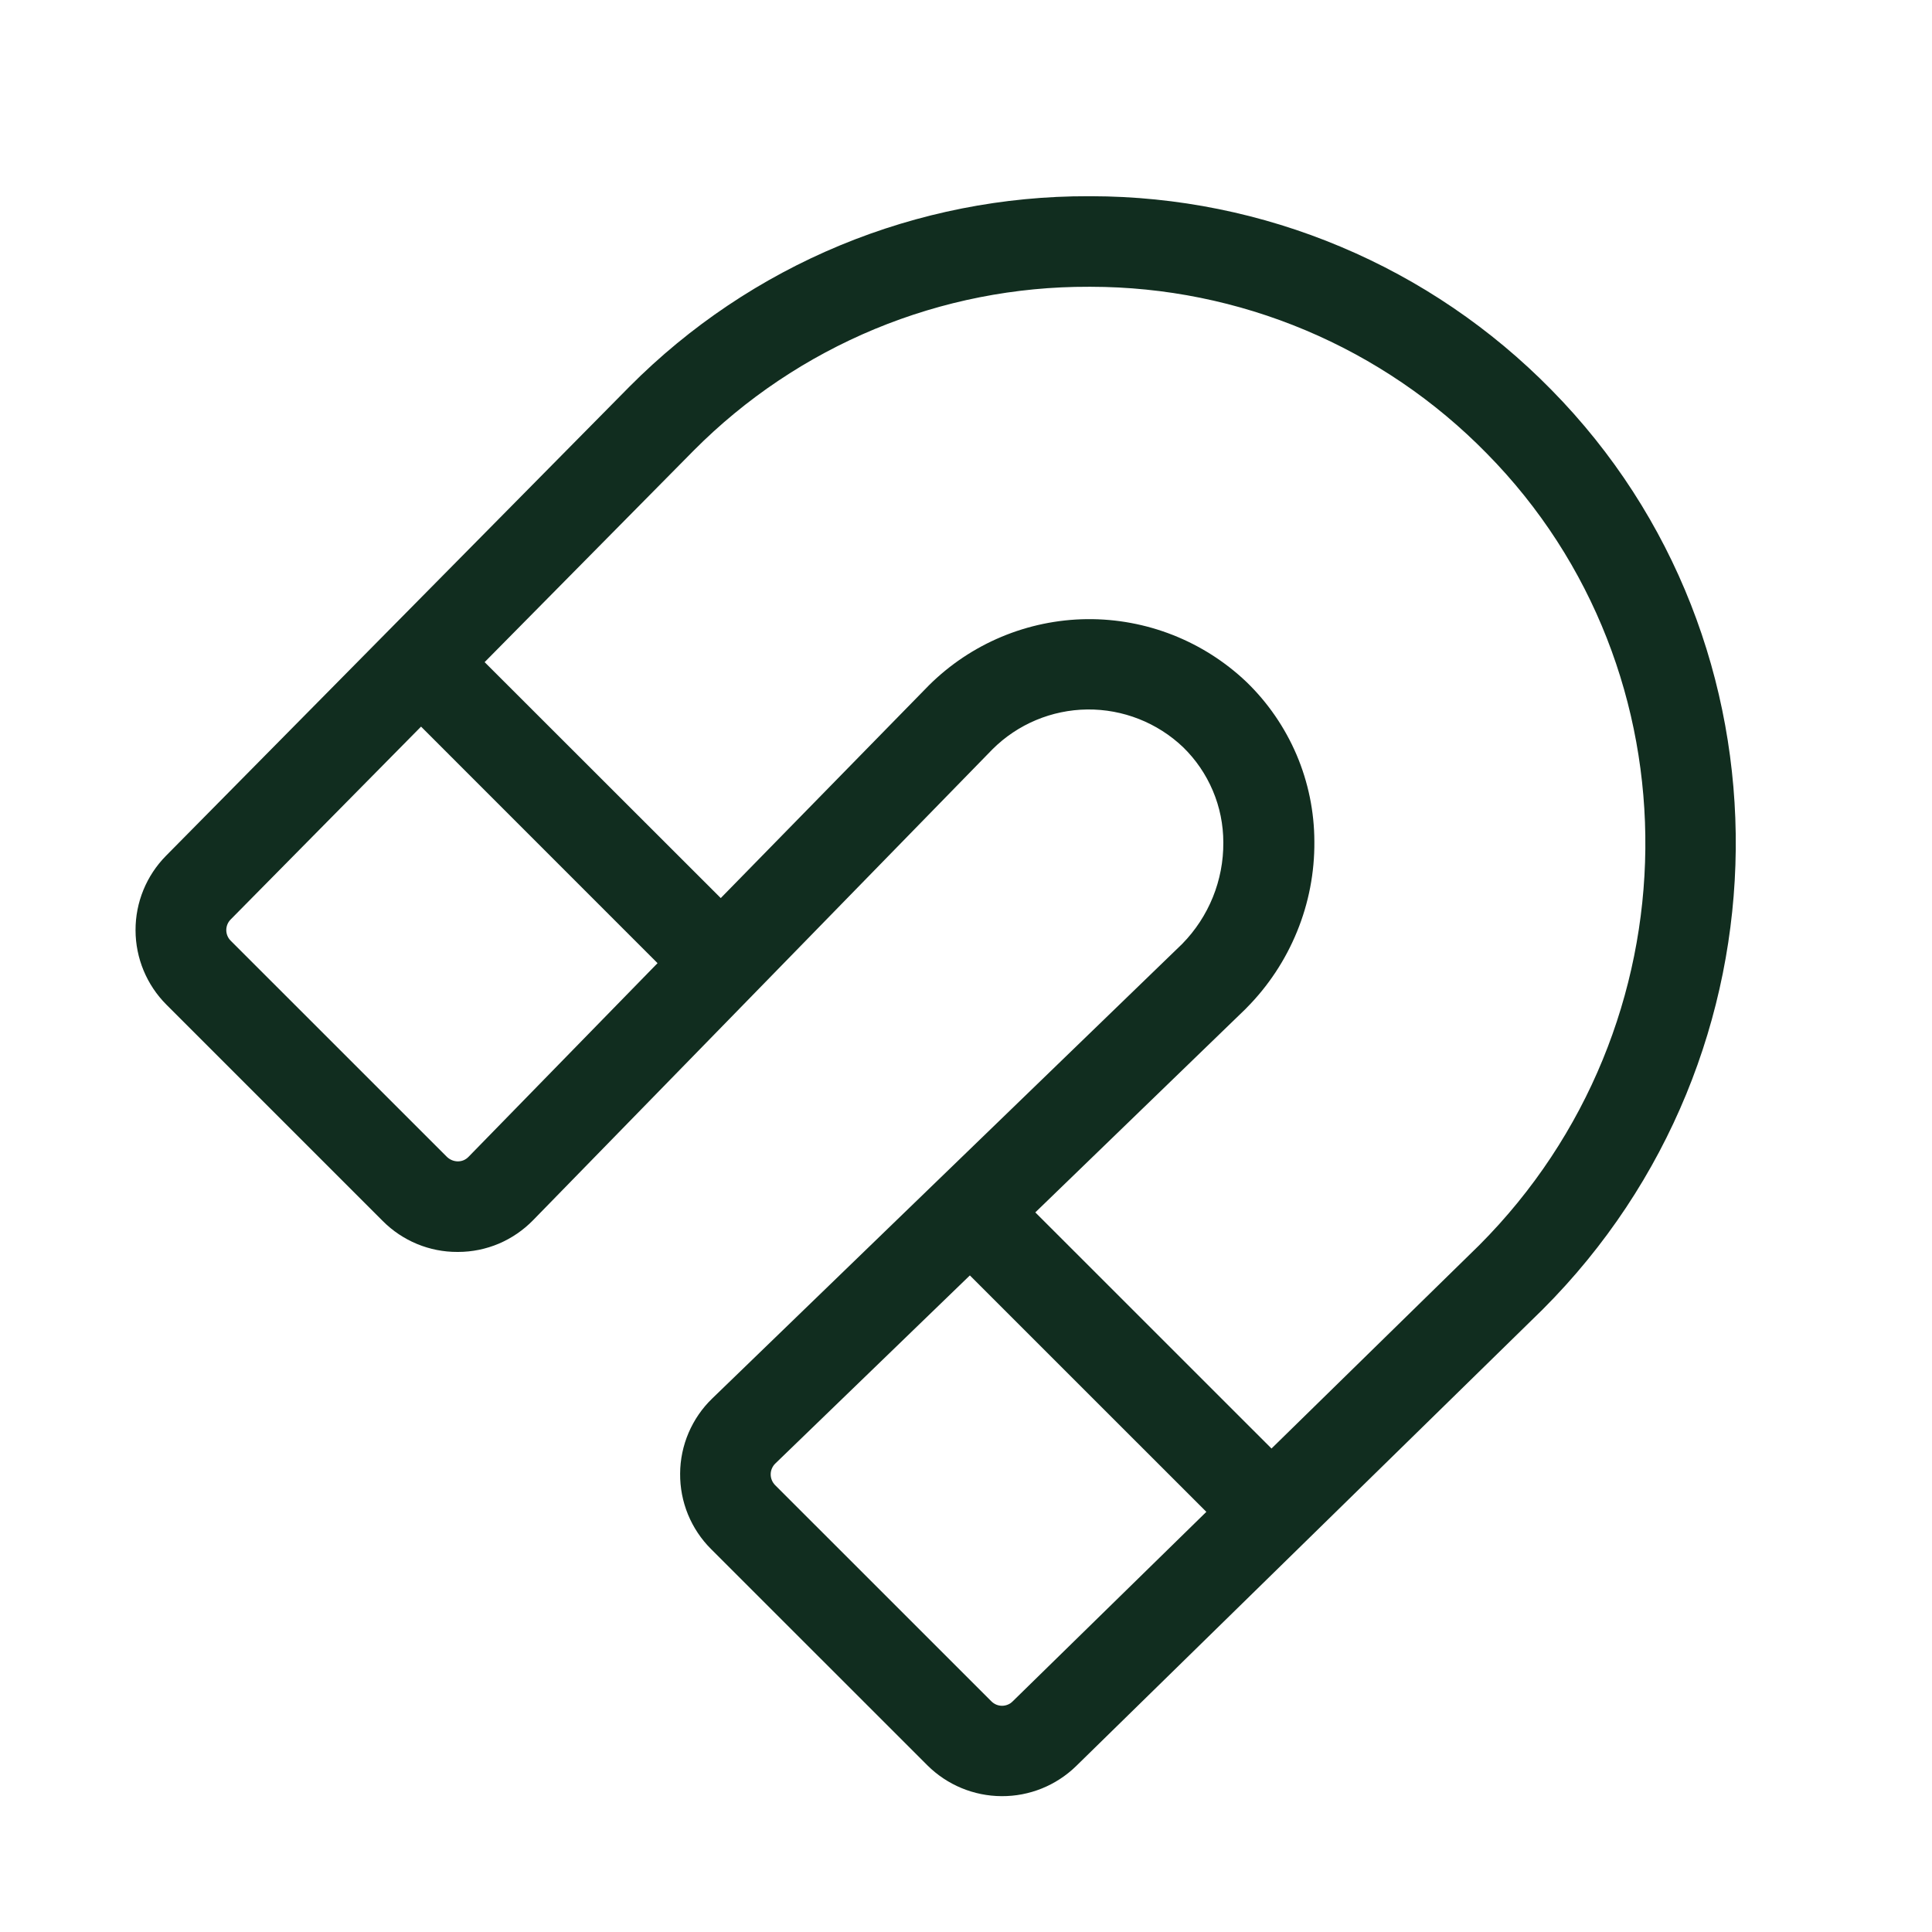 <svg width="32" height="32" viewBox="0 0 32 32" fill="none" xmlns="http://www.w3.org/2000/svg">
<path d="M25.695 6.456C24.701 5.443 23.516 4.637 22.207 4.087C20.899 3.536 19.494 3.252 18.075 3.25H18.034C16.62 3.246 15.22 3.523 13.914 4.064C12.609 4.605 11.424 5.4 10.427 6.403L2.75 14.174C2.425 14.503 2.243 14.947 2.245 15.409C2.246 15.871 2.43 16.314 2.757 16.641L6.34 20.224C6.502 20.387 6.695 20.516 6.907 20.604C7.12 20.692 7.347 20.737 7.577 20.736H7.587C7.819 20.736 8.048 20.689 8.262 20.599C8.475 20.508 8.668 20.376 8.83 20.21L16.439 12.41C16.856 11.994 17.42 11.758 18.009 11.751C18.599 11.745 19.168 11.969 19.595 12.375C19.806 12.58 19.973 12.825 20.088 13.096C20.203 13.367 20.262 13.658 20.262 13.953C20.267 14.58 20.022 15.184 19.582 15.633L11.796 23.164C11.629 23.325 11.497 23.518 11.405 23.732C11.314 23.945 11.266 24.175 11.265 24.407C11.263 24.639 11.307 24.869 11.395 25.084C11.483 25.298 11.613 25.494 11.777 25.657L15.361 29.24C15.688 29.565 16.129 29.748 16.59 29.75C17.05 29.753 17.493 29.574 17.823 29.253L25.549 21.691C29.759 17.483 29.825 10.648 25.695 6.456ZM7.76 19.161C7.737 19.185 7.709 19.204 7.679 19.217C7.648 19.23 7.615 19.236 7.582 19.236C7.516 19.235 7.453 19.209 7.405 19.164L3.821 15.581C3.774 15.534 3.748 15.471 3.748 15.405C3.748 15.339 3.774 15.276 3.821 15.229L6.974 12.035L10.891 15.953L7.76 19.161ZM16.773 28.18C16.727 28.227 16.663 28.253 16.597 28.253C16.531 28.253 16.468 28.227 16.421 28.18L12.838 24.598C12.815 24.574 12.796 24.546 12.784 24.516C12.771 24.485 12.765 24.452 12.765 24.419C12.765 24.386 12.772 24.353 12.785 24.323C12.798 24.293 12.816 24.265 12.84 24.242L16.064 21.125L19.981 25.041L16.773 28.18ZM24.5 20.625L21.06 23.992L17.148 20.081L20.636 16.706L20.645 16.696C21.005 16.334 21.29 15.903 21.483 15.43C21.677 14.957 21.774 14.45 21.77 13.939C21.769 13.445 21.669 12.957 21.476 12.503C21.282 12.049 21 11.638 20.645 11.295C19.933 10.618 18.985 10.245 18.003 10.255C17.021 10.266 16.081 10.66 15.385 11.352L11.938 14.875L8.027 10.967L11.492 7.46C12.349 6.598 13.368 5.915 14.491 5.449C15.614 4.984 16.818 4.746 18.034 4.75H18.069C19.29 4.751 20.499 4.996 21.625 5.47C22.75 5.944 23.77 6.637 24.625 7.51C28.18 11.115 28.117 17 24.5 20.625Z" fill="#112D1F"/>
</svg>

